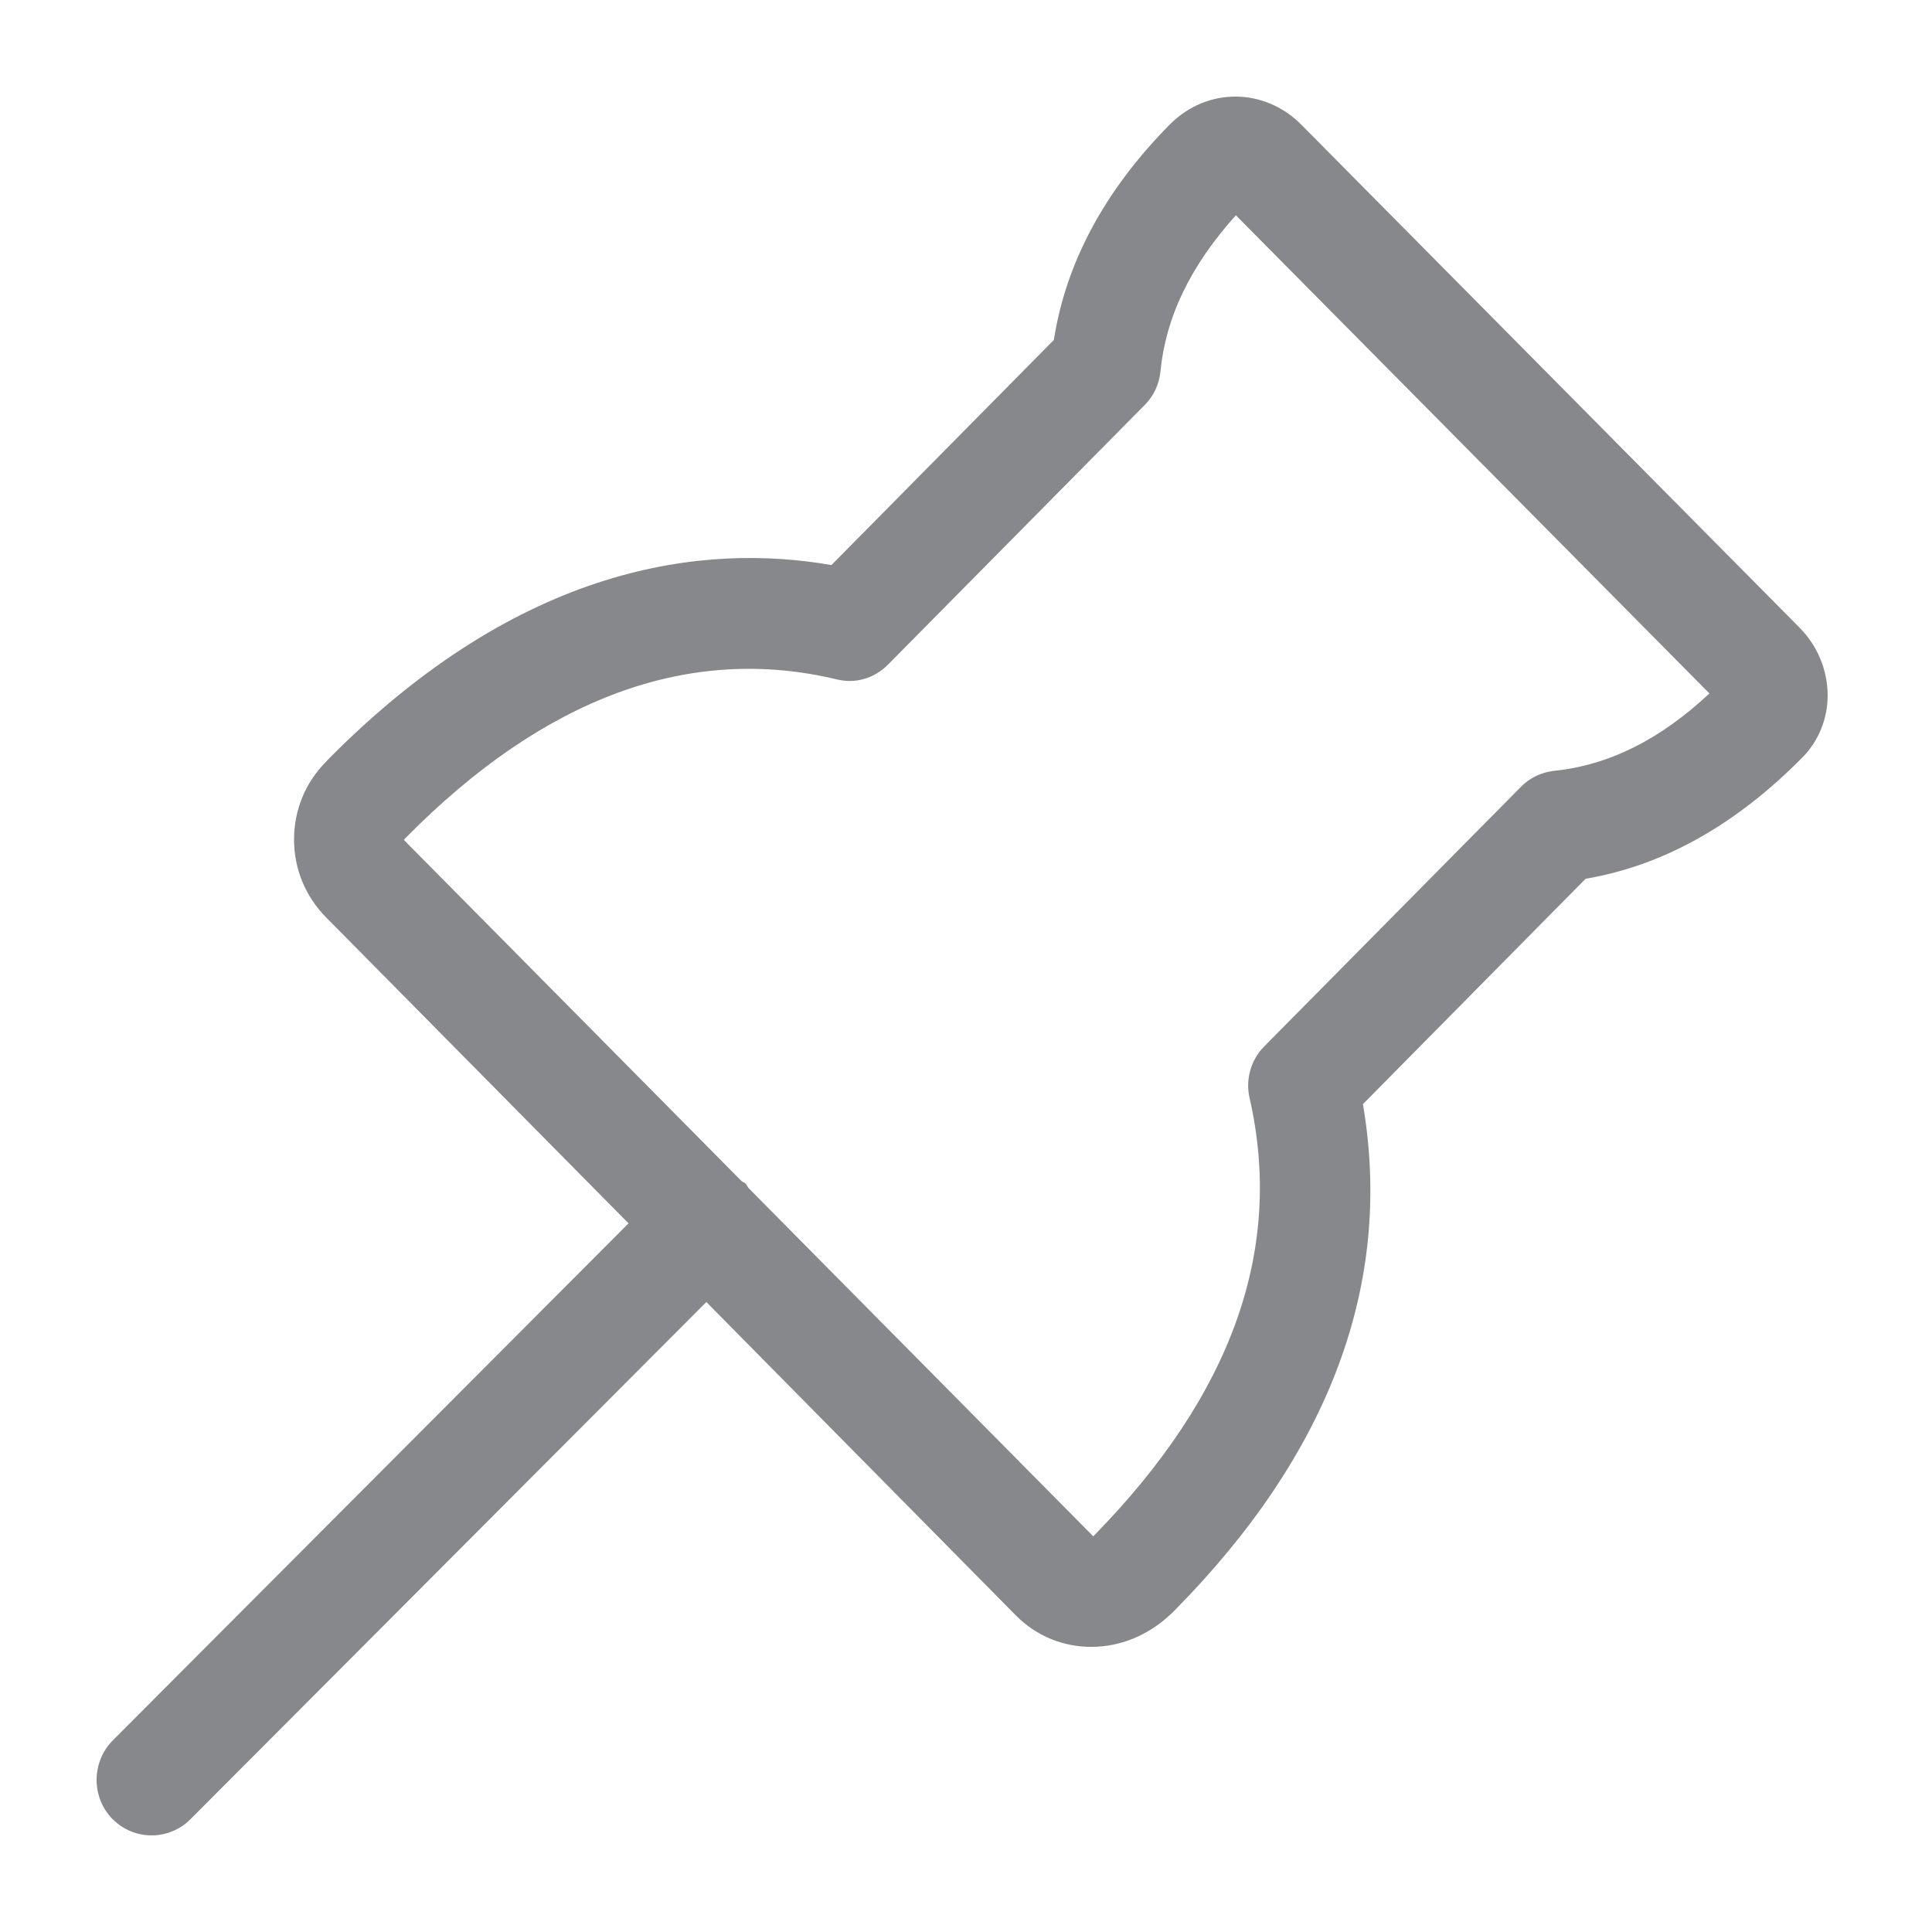 <svg width="40" height="40" viewBox="0 0 40 40" fill="none" xmlns="http://www.w3.org/2000/svg">
<path fill-rule="evenodd" clip-rule="evenodd" d="M32.17 15.96C31.91 15.991 31.67 16.104 31.487 16.293L26.173 21.666C25.898 21.943 25.781 22.353 25.872 22.737C26.581 25.851 25.521 28.868 22.635 31.808L15.496 24.596C15.476 24.57 15.465 24.535 15.44 24.509C15.414 24.483 15.379 24.473 15.353 24.453L8.362 17.39L8.413 17.333C11.279 14.434 14.277 13.338 17.321 14.065C17.704 14.163 18.107 14.045 18.387 13.758L23.7 8.385C23.889 8.196 24.001 7.95 24.027 7.683C24.134 6.577 24.639 5.512 25.587 4.457L35.392 14.357C34.367 15.315 33.312 15.843 32.17 15.96ZM37.248 12.985L26.943 2.582C26.194 1.824 25.001 1.788 24.215 2.582C22.874 3.939 22.069 5.435 21.819 7.038L17.214 11.699C14.563 11.238 10.79 11.684 6.802 15.715L6.746 15.776C6.318 16.206 6.088 16.775 6.088 17.384C6.088 17.989 6.323 18.557 6.746 18.988L13.013 25.328L2.335 36.033C1.892 36.479 1.887 37.211 2.33 37.662C2.555 37.887 2.845 38 3.141 38C3.426 38 3.722 37.887 3.941 37.667L14.624 26.957L21.028 33.441C21.457 33.877 22.018 34.097 22.594 34.097C23.201 34.097 23.818 33.851 24.317 33.344C27.535 30.087 28.85 26.563 28.218 22.86L32.828 18.194C34.424 17.922 35.923 17.092 37.31 15.689C37.651 15.346 37.84 14.885 37.84 14.393C37.835 13.866 37.631 13.369 37.248 12.985Z" fill="#86888C"/>
</svg>
